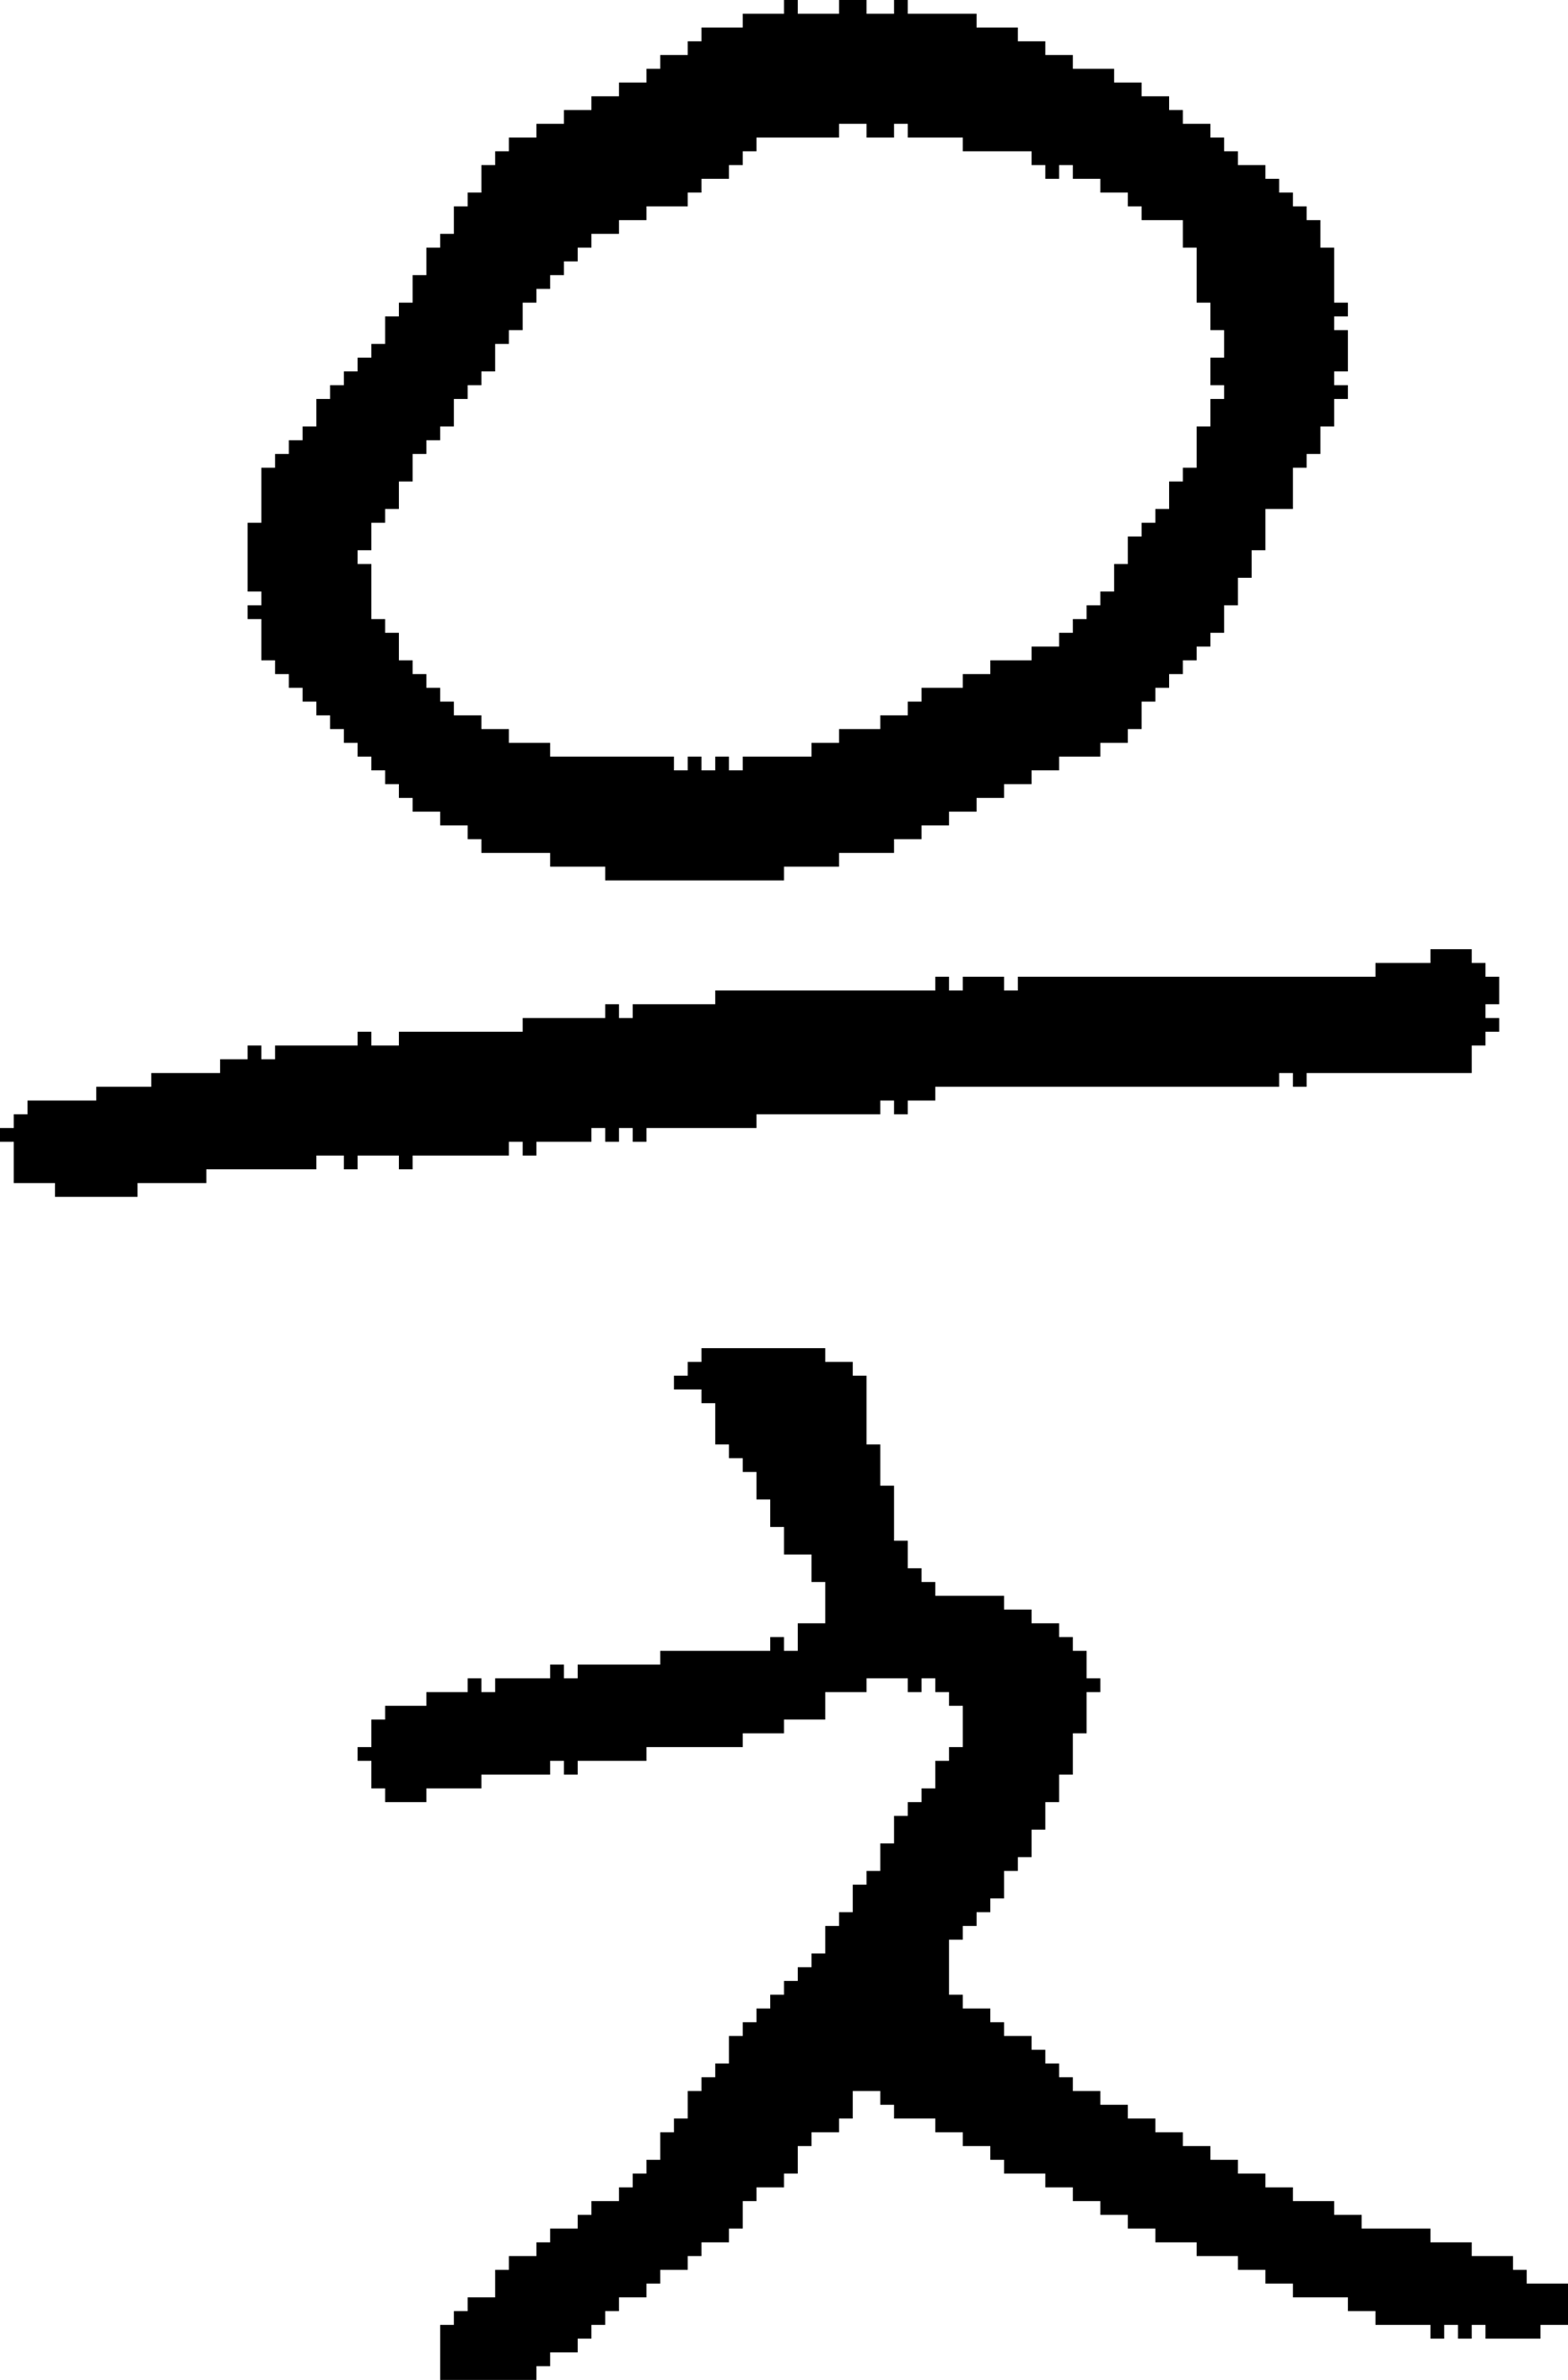 <?xml version="1.0" encoding="UTF-8" standalone="no"?>
<!DOCTYPE svg PUBLIC "-//W3C//DTD SVG 1.1//EN" 
  "http://www.w3.org/Graphics/SVG/1.1/DTD/svg11.dtd">
<svg width="114" height="173"
     xmlns="http://www.w3.org/2000/svg" version="1.1">
 <path d="  M 39,83  L 43,83  L 43,82  L 44,82  L 44,83  L 45,83  L 45,82  L 46,82  L 46,83  L 47,83  L 47,82  L 55,82  L 55,81  L 64,81  L 64,80  L 65,80  L 65,81  L 66,81  L 66,80  L 68,80  L 68,79  L 93,79  L 93,78  L 94,78  L 94,79  L 95,79  L 95,78  L 107,78  L 107,76  L 108,76  L 108,75  L 109,75  L 109,74  L 108,74  L 108,73  L 109,73  L 109,71  L 108,71  L 108,70  L 107,70  L 107,69  L 104,69  L 104,70  L 100,70  L 100,71  L 74,71  L 74,72  L 73,72  L 73,71  L 70,71  L 70,72  L 69,72  L 69,71  L 68,71  L 68,72  L 52,72  L 52,73  L 46,73  L 46,74  L 45,74  L 45,73  L 44,73  L 44,74  L 38,74  L 38,75  L 29,75  L 29,76  L 27,76  L 27,75  L 26,75  L 26,76  L 20,76  L 20,77  L 19,77  L 19,76  L 18,76  L 18,77  L 16,77  L 16,78  L 11,78  L 11,79  L 7,79  L 7,80  L 2,80  L 2,81  L 1,81  L 1,82  L 0,82  L 0,83  L 1,83  L 1,86  L 4,86  L 4,87  L 10,87  L 10,86  L 15,86  L 15,85  L 23,85  L 23,84  L 25,84  L 25,85  L 26,85  L 26,84  L 29,84  L 29,85  L 30,85  L 30,84  L 37,84  L 37,83  L 38,83  L 38,84  L 39,84  Z  " style="fill:rgb(0, 0, 0); fill-opacity:1.000; stroke:none;" />
 <path d="  M 40,21  L 40,20  L 41,20  L 41,19  L 42,19  L 42,18  L 43,18  L 43,17  L 45,17  L 45,16  L 47,16  L 47,15  L 50,15  L 50,14  L 51,14  L 51,13  L 53,13  L 53,12  L 54,12  L 54,11  L 55,11  L 55,10  L 61,10  L 61,9  L 63,9  L 63,10  L 65,10  L 65,9  L 66,9  L 66,10  L 70,10  L 70,11  L 75,11  L 75,12  L 76,12  L 76,13  L 77,13  L 77,12  L 78,12  L 78,13  L 80,13  L 80,14  L 82,14  L 82,15  L 83,15  L 83,16  L 86,16  L 86,18  L 87,18  L 87,22  L 88,22  L 88,24  L 89,24  L 89,26  L 88,26  L 88,28  L 89,28  L 89,29  L 88,29  L 88,31  L 87,31  L 87,34  L 86,34  L 86,35  L 85,35  L 85,37  L 84,37  L 84,38  L 83,38  L 83,39  L 82,39  L 82,41  L 81,41  L 81,43  L 80,43  L 80,44  L 79,44  L 79,45  L 78,45  L 78,46  L 77,46  L 77,47  L 75,47  L 75,48  L 72,48  L 72,49  L 70,49  L 70,50  L 67,50  L 67,51  L 66,51  L 66,52  L 64,52  L 64,53  L 61,53  L 61,54  L 59,54  L 59,55  L 54,55  L 54,56  L 53,56  L 53,55  L 52,55  L 52,56  L 51,56  L 51,55  L 50,55  L 50,56  L 49,56  L 49,55  L 40,55  L 40,54  L 37,54  L 37,53  L 35,53  L 35,52  L 33,52  L 33,51  L 32,51  L 32,50  L 31,50  L 31,49  L 30,49  L 30,48  L 29,48  L 29,46  L 28,46  L 28,45  L 27,45  L 27,41  L 26,41  L 26,40  L 27,40  L 27,38  L 28,38  L 28,37  L 29,37  L 29,35  L 30,35  L 30,33  L 31,33  L 31,32  L 32,32  L 32,31  L 33,31  L 33,29  L 34,29  L 34,28  L 35,28  L 35,27  L 36,27  L 36,25  L 37,25  L 37,24  L 38,24  L 38,22  L 39,22  L 39,21  Z  M 92,12  L 90,12  L 90,11  L 89,11  L 89,10  L 88,10  L 88,9  L 86,9  L 86,8  L 85,8  L 85,7  L 83,7  L 83,6  L 81,6  L 81,5  L 78,5  L 78,4  L 76,4  L 76,3  L 74,3  L 74,2  L 71,2  L 71,1  L 66,1  L 66,0  L 65,0  L 65,1  L 63,1  L 63,0  L 61,0  L 61,1  L 58,1  L 58,0  L 57,0  L 57,1  L 54,1  L 54,2  L 51,2  L 51,3  L 50,3  L 50,4  L 48,4  L 48,5  L 47,5  L 47,6  L 45,6  L 45,7  L 43,7  L 43,8  L 41,8  L 41,9  L 39,9  L 39,10  L 37,10  L 37,11  L 36,11  L 36,12  L 35,12  L 35,14  L 34,14  L 34,15  L 33,15  L 33,17  L 32,17  L 32,18  L 31,18  L 31,20  L 30,20  L 30,22  L 29,22  L 29,23  L 28,23  L 28,25  L 27,25  L 27,26  L 26,26  L 26,27  L 25,27  L 25,28  L 24,28  L 24,29  L 23,29  L 23,31  L 22,31  L 22,32  L 21,32  L 21,33  L 20,33  L 20,34  L 19,34  L 19,38  L 18,38  L 18,43  L 19,43  L 19,44  L 18,44  L 18,45  L 19,45  L 19,48  L 20,48  L 20,49  L 21,49  L 21,50  L 22,50  L 22,51  L 23,51  L 23,52  L 24,52  L 24,53  L 25,53  L 25,54  L 26,54  L 26,55  L 27,55  L 27,56  L 28,56  L 28,57  L 29,57  L 29,58  L 30,58  L 30,59  L 32,59  L 32,60  L 34,60  L 34,61  L 35,61  L 35,62  L 40,62  L 40,63  L 44,63  L 44,64  L 57,64  L 57,63  L 61,63  L 61,62  L 65,62  L 65,61  L 67,61  L 67,60  L 69,60  L 69,59  L 71,59  L 71,58  L 73,58  L 73,57  L 75,57  L 75,56  L 77,56  L 77,55  L 80,55  L 80,54  L 82,54  L 82,53  L 83,53  L 83,51  L 84,51  L 84,50  L 85,50  L 85,49  L 86,49  L 86,48  L 87,48  L 87,47  L 88,47  L 88,46  L 89,46  L 89,44  L 90,44  L 90,42  L 91,42  L 91,40  L 92,40  L 92,37  L 94,37  L 94,34  L 95,34  L 95,33  L 96,33  L 96,31  L 97,31  L 97,29  L 98,29  L 98,28  L 97,28  L 97,27  L 98,27  L 98,24  L 97,24  L 97,23  L 98,23  L 98,22  L 97,22  L 97,18  L 96,18  L 96,16  L 95,16  L 95,15  L 94,15  L 94,14  L 93,14  L 93,13  L 92,13  Z  " style="fill:rgb(0, 0, 0); fill-opacity:1.000; stroke:none;" />
 <path d="  M 70,155  L 70,156  L 72,156  L 72,157  L 73,157  L 73,158  L 76,158  L 76,159  L 78,159  L 78,160  L 80,160  L 80,161  L 82,161  L 82,162  L 84,162  L 84,163  L 87,163  L 87,164  L 90,164  L 90,165  L 92,165  L 92,166  L 94,166  L 94,167  L 98,167  L 98,168  L 100,168  L 100,169  L 104,169  L 104,170  L 105,170  L 105,169  L 106,169  L 106,170  L 107,170  L 107,169  L 108,169  L 108,170  L 112,170  L 112,169  L 114,169  L 114,166  L 111,166  L 111,165  L 110,165  L 110,164  L 107,164  L 107,163  L 104,163  L 104,162  L 99,162  L 99,161  L 97,161  L 97,160  L 94,160  L 94,159  L 92,159  L 92,158  L 90,158  L 90,157  L 88,157  L 88,156  L 86,156  L 86,155  L 84,155  L 84,154  L 82,154  L 82,153  L 80,153  L 80,152  L 78,152  L 78,151  L 77,151  L 77,150  L 76,150  L 76,149  L 75,149  L 75,148  L 73,148  L 73,147  L 72,147  L 72,146  L 70,146  L 70,145  L 69,145  L 69,141  L 70,141  L 70,140  L 71,140  L 71,139  L 72,139  L 72,138  L 73,138  L 73,136  L 74,136  L 74,135  L 75,135  L 75,133  L 76,133  L 76,131  L 77,131  L 77,129  L 78,129  L 78,126  L 79,126  L 79,123  L 80,123  L 80,122  L 79,122  L 79,120  L 78,120  L 78,119  L 77,119  L 77,118  L 75,118  L 75,117  L 73,117  L 73,116  L 68,116  L 68,115  L 67,115  L 67,114  L 66,114  L 66,112  L 65,112  L 65,108  L 64,108  L 64,105  L 63,105  L 63,100  L 62,100  L 62,99  L 60,99  L 60,98  L 51,98  L 51,99  L 50,99  L 50,100  L 49,100  L 49,101  L 51,101  L 51,102  L 52,102  L 52,105  L 53,105  L 53,106  L 54,106  L 54,107  L 55,107  L 55,109  L 56,109  L 56,111  L 57,111  L 57,113  L 59,113  L 59,115  L 60,115  L 60,118  L 58,118  L 58,120  L 57,120  L 57,119  L 56,119  L 56,120  L 48,120  L 48,121  L 42,121  L 42,122  L 41,122  L 41,121  L 40,121  L 40,122  L 36,122  L 36,123  L 35,123  L 35,122  L 34,122  L 34,123  L 31,123  L 31,124  L 28,124  L 28,125  L 27,125  L 27,127  L 26,127  L 26,128  L 27,128  L 27,130  L 28,130  L 28,131  L 31,131  L 31,130  L 35,130  L 35,129  L 40,129  L 40,128  L 41,128  L 41,129  L 42,129  L 42,128  L 47,128  L 47,127  L 54,127  L 54,126  L 57,126  L 57,125  L 60,125  L 60,123  L 63,123  L 63,122  L 66,122  L 66,123  L 67,123  L 67,122  L 68,122  L 68,123  L 69,123  L 69,124  L 70,124  L 70,127  L 69,127  L 69,128  L 68,128  L 68,130  L 67,130  L 67,131  L 66,131  L 66,132  L 65,132  L 65,134  L 64,134  L 64,136  L 63,136  L 63,137  L 62,137  L 62,139  L 61,139  L 61,140  L 60,140  L 60,142  L 59,142  L 59,143  L 58,143  L 58,144  L 57,144  L 57,145  L 56,145  L 56,146  L 55,146  L 55,147  L 54,147  L 54,148  L 53,148  L 53,150  L 52,150  L 52,151  L 51,151  L 51,152  L 50,152  L 50,154  L 49,154  L 49,155  L 48,155  L 48,157  L 47,157  L 47,158  L 46,158  L 46,159  L 45,159  L 45,160  L 43,160  L 43,161  L 42,161  L 42,162  L 40,162  L 40,163  L 39,163  L 39,164  L 37,164  L 37,165  L 36,165  L 36,167  L 34,167  L 34,168  L 33,168  L 33,169  L 32,169  L 32,173  L 39,173  L 39,172  L 40,172  L 40,171  L 42,171  L 42,170  L 43,170  L 43,169  L 44,169  L 44,168  L 45,168  L 45,167  L 47,167  L 47,166  L 48,166  L 48,165  L 50,165  L 50,164  L 51,164  L 51,163  L 53,163  L 53,162  L 54,162  L 54,160  L 55,160  L 55,159  L 57,159  L 57,158  L 58,158  L 58,156  L 59,156  L 59,155  L 61,155  L 61,154  L 62,154  L 62,152  L 64,152  L 64,153  L 65,153  L 65,154  L 68,154  L 68,155  Z  " style="fill:rgb(0, 0, 0); fill-opacity:1.000; stroke:none;" />
</svg>
